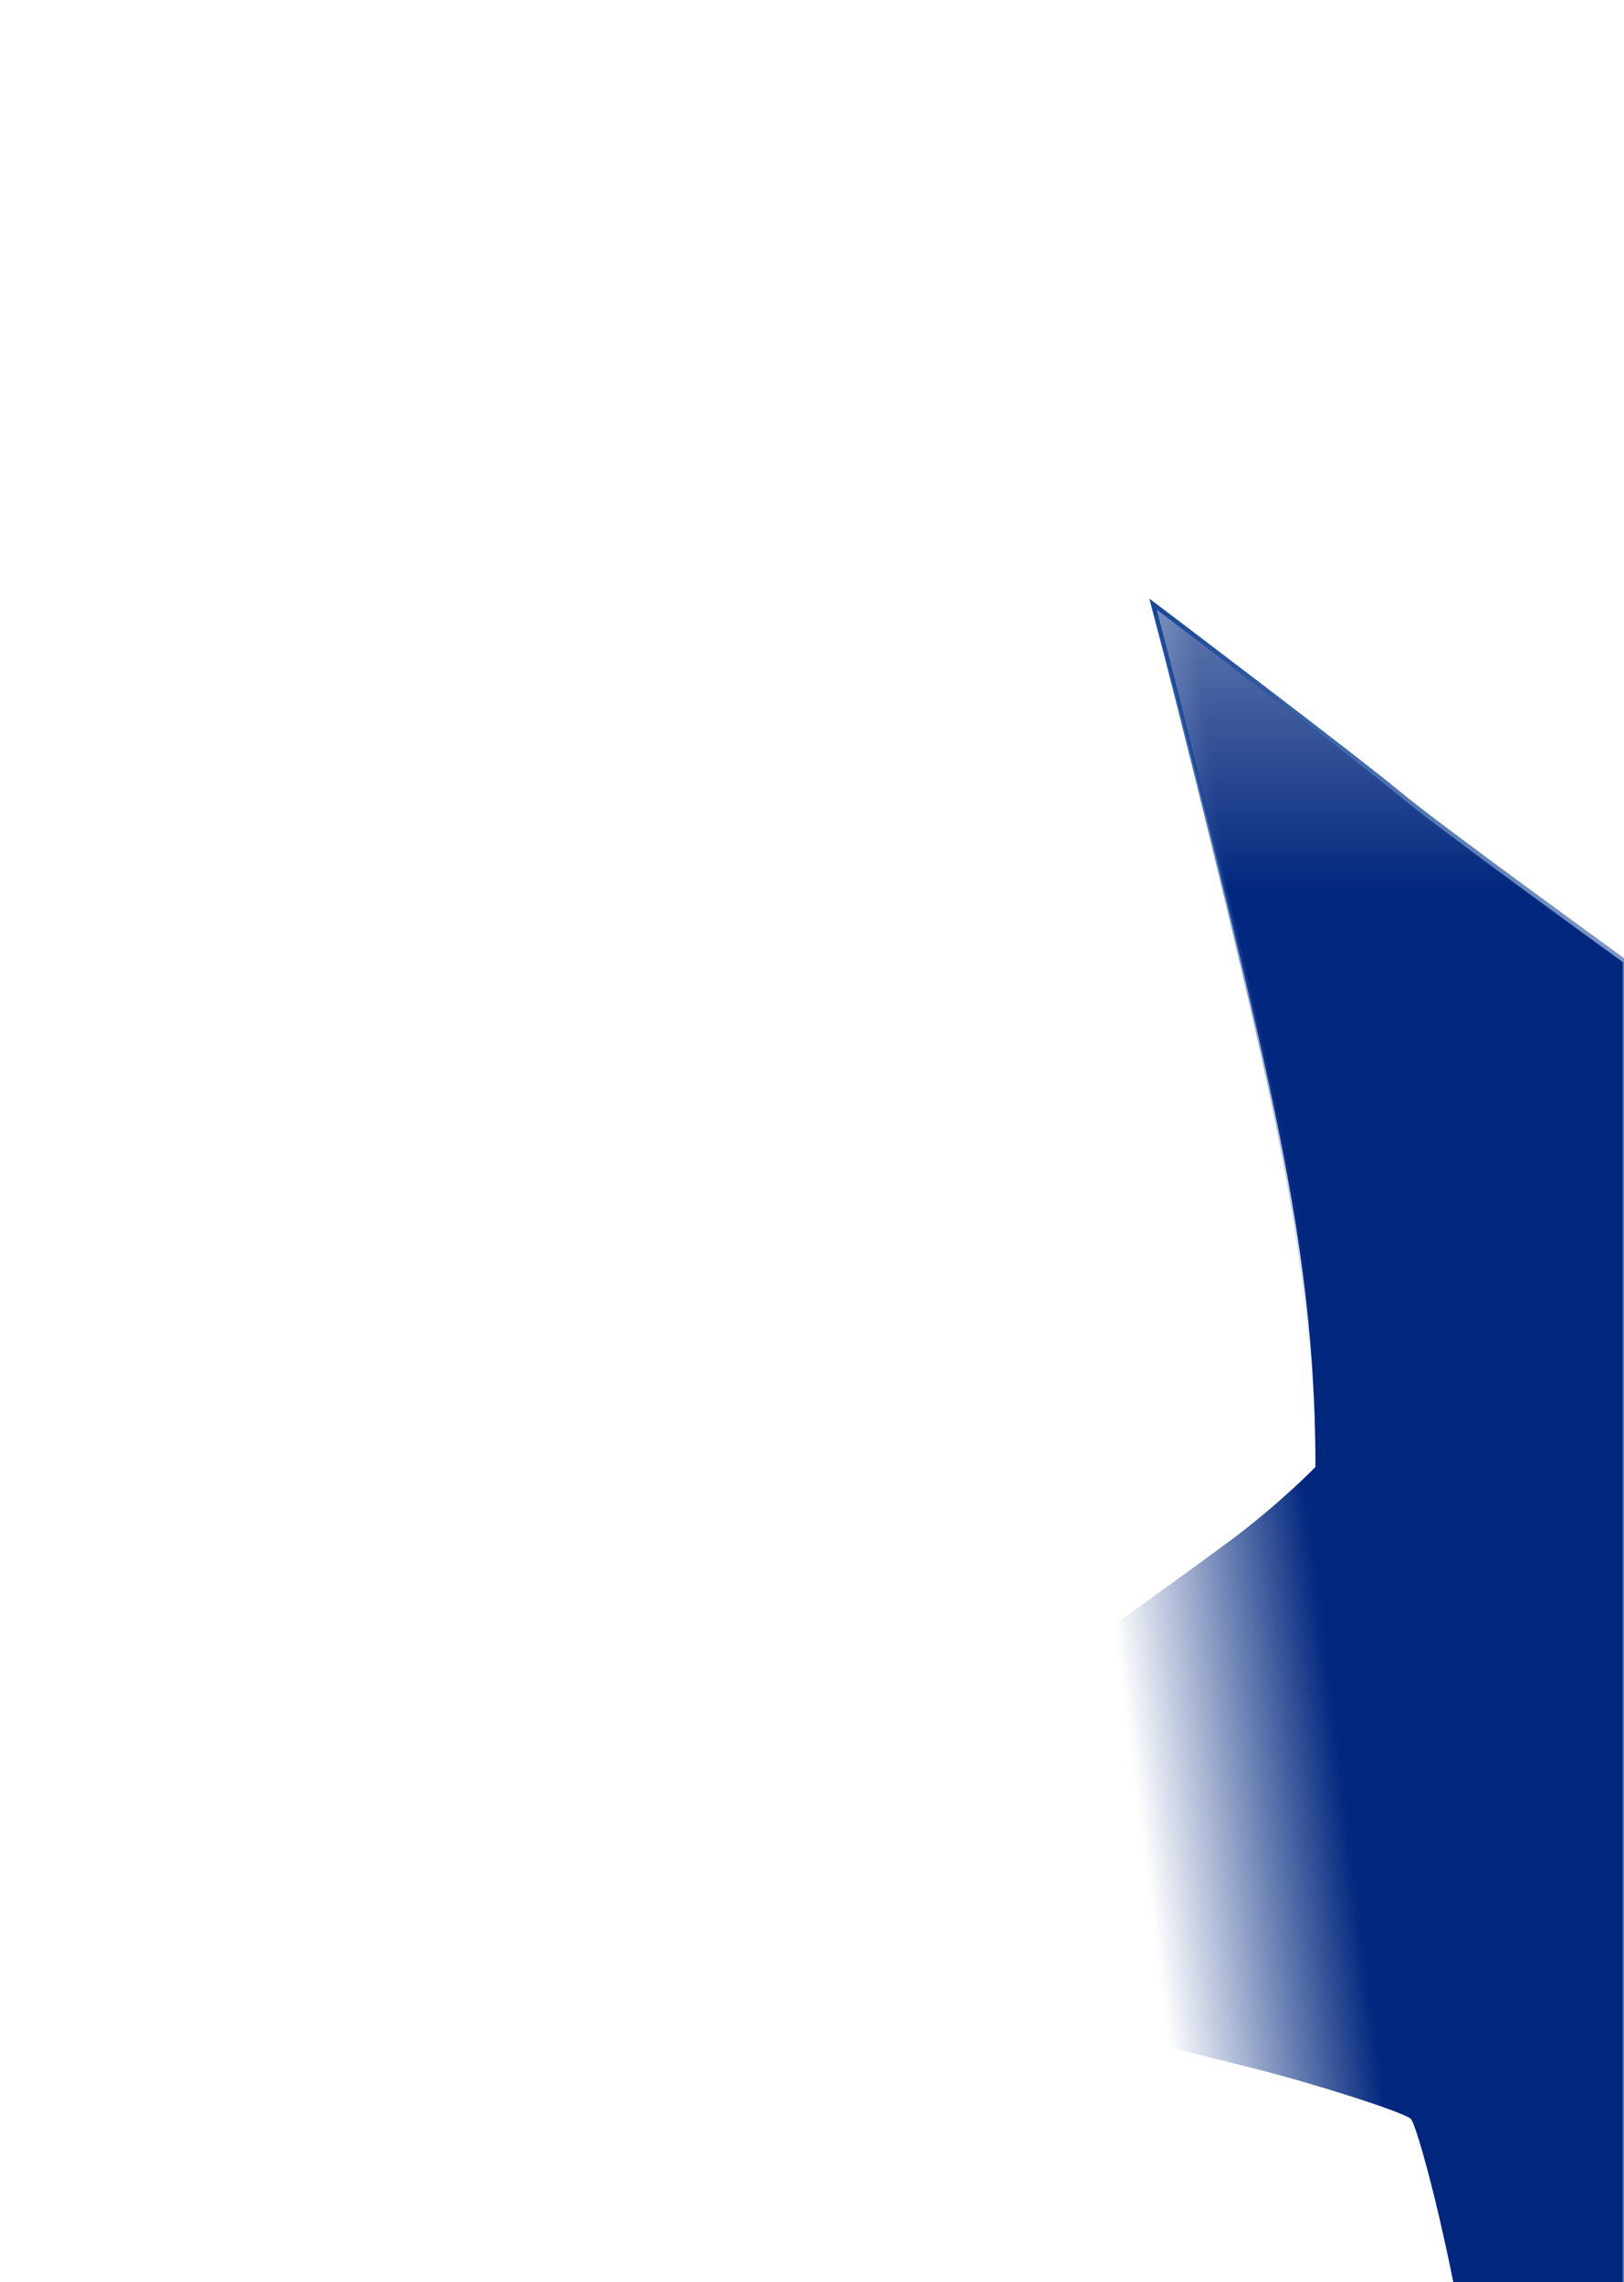 <svg width="375" height="527" viewBox="0 0 375 527" fill="none" xmlns="http://www.w3.org/2000/svg">
<g clip-path="url(#clip0)">
<mask id="mask0" mask-type="alpha" maskUnits="userSpaceOnUse" x="247" y="131" width="128" height="607">
<rect x="247" y="131.5" width="128" height="606.5" fill="url(#paint0_linear)"/>
</mask>
<g mask="url(#mask0)">
<path d="M322.75 183.5C332 191.25 376.25 223.25 376.25 223.25L380.25 225.5C381.333 359 382.85 626.95 380.25 630.75C377.65 634.55 357 661 347 673.75C346.917 657.75 346.05 616.75 343.25 580.75C339.75 535.75 327.5 490.75 325.75 489.25C324 487.75 304.75 481.5 290 477.75C278.2 474.75 262.75 471 256.5 469.5V375.75C261.75 372 274.55 362.8 283.75 356C292.95 349.2 300.917 341.667 303.75 338.75C303.75 307 299.5 280.5 293 250.25C286.5 220 273.417 167.083 266.25 140C266.25 140 313.5 175.75 322.75 183.5Z" fill="url(#paint1_linear)"/>
</g>
<path d="M322.75 183C332 190.75 376.25 222.75 376.25 222.75L380.25 225C381.333 358.5 382.85 626.45 380.25 630.25C377.65 634.05 357 660.5 347 673.25C346.917 657.25 346.05 616.25 343.25 580.25C339.75 535.25 327.5 490.25 325.75 488.75C324 487.25 304.75 481 290 477.25C278.2 474.25 262.75 470.5 256.5 469V375.25C261.75 371.5 274.55 362.3 283.75 355.5C292.95 348.7 300.917 341.167 303.75 338.25C303.75 306.5 299.5 280 293 249.75C286.5 219.5 273.417 166.583 266.25 139.5C266.25 139.5 313.5 175.25 322.75 183Z" stroke="url(#paint2_linear)"/>
</g>
<defs>
<linearGradient id="paint0_linear" x1="311" y1="412.5" x2="262.75" y2="418.749" gradientUnits="userSpaceOnUse">
<stop offset="0.018" stop-color="#C4C4C4"/>
<stop offset="1" stop-color="#C4C4C4" stop-opacity="0"/>
</linearGradient>
<linearGradient id="paint1_linear" x1="319" y1="119.75" x2="319" y2="695" gradientUnits="userSpaceOnUse">
<stop stop-color="#02277E" stop-opacity="0.5"/>
<stop offset="0.149" stop-color="#02277E"/>
<stop offset="0.845" stop-color="#02277E"/>
<stop offset="1" stop-color="#02277E" stop-opacity="0"/>
</linearGradient>
<linearGradient id="paint2_linear" x1="319.093" y1="139.5" x2="319.093" y2="673.25" gradientUnits="userSpaceOnUse">
<stop stop-color="#164798"/>
<stop offset="0.339" stop-color="#184899" stop-opacity="0"/>
<stop offset="0.734" stop-color="#174798" stop-opacity="0"/>
<stop offset="0.953" stop-color="#563990"/>
</linearGradient>
<clipPath id="clip0">
<rect width="375" height="527" fill="white"/>
</clipPath>
</defs>
</svg>
